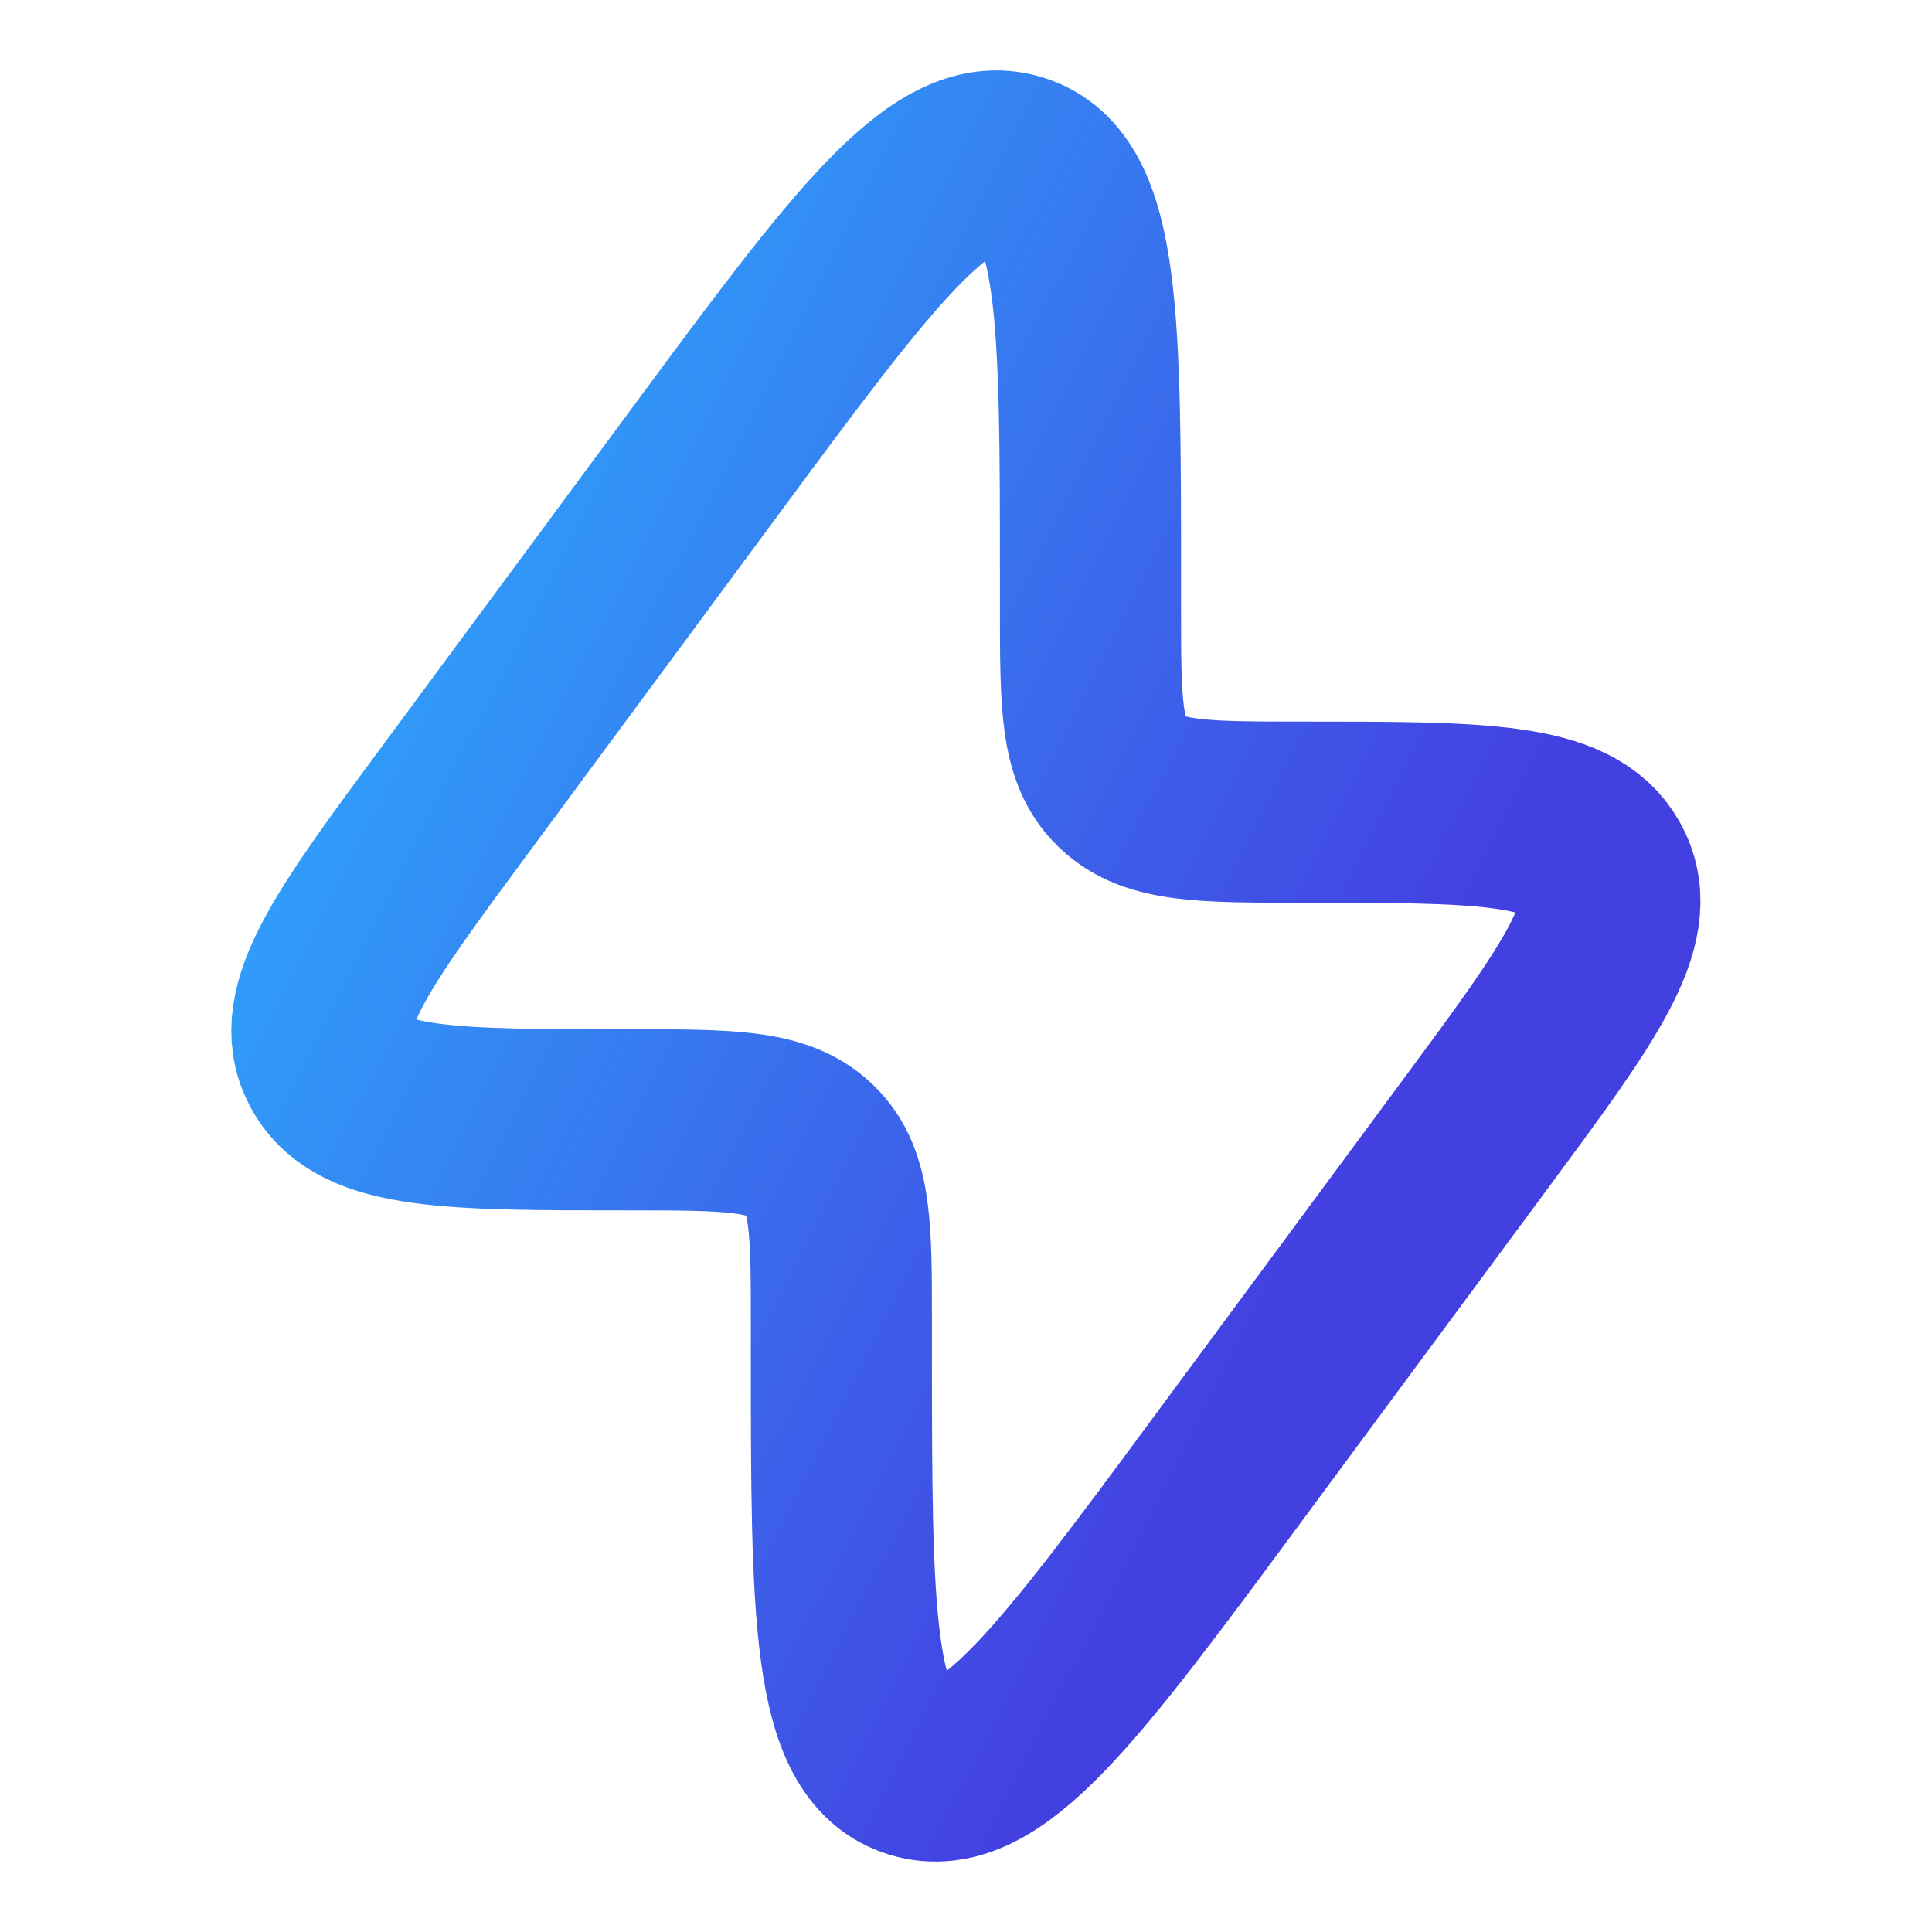 <svg width="16" height="16" viewBox="0 0 16 16" fill="none" xmlns="http://www.w3.org/2000/svg">
<g id="Linear / Essentional, UI / Bolt">
<path id="Vector" d="M3.779 6.61L5.82 3.848C7.14 2.062 7.8 1.169 8.415 1.358C9.031 1.547 9.031 2.642 9.031 4.831V5.038C9.031 5.828 9.031 6.223 9.283 6.47L9.297 6.483C9.554 6.726 9.965 6.726 10.787 6.726C12.267 6.726 13.006 6.726 13.256 7.174C13.261 7.182 13.264 7.189 13.268 7.197C13.504 7.652 13.076 8.232 12.22 9.39L10.178 12.152C8.859 13.938 8.199 14.831 7.583 14.642C6.968 14.453 6.968 13.358 6.968 11.168L6.968 10.962C6.968 10.172 6.968 9.777 6.715 9.53L6.702 9.517C6.444 9.274 6.033 9.274 5.211 9.274C3.732 9.274 2.992 9.274 2.742 8.826C2.738 8.818 2.734 8.811 2.73 8.803C2.494 8.348 2.923 7.768 3.779 6.61Z" stroke="url(#paint0_linear_143_3039)" stroke-width="1.5"/>
</g>
<defs>
<linearGradient id="paint0_linear_143_3039" x1="6.186" y1="-2.196" x2="14.948" y2="2.26" gradientUnits="userSpaceOnUse">
<stop stop-color="#2EA5FB"/>
<stop offset="1" stop-color="#4340E1"/>
</linearGradient>
</defs>
</svg>
